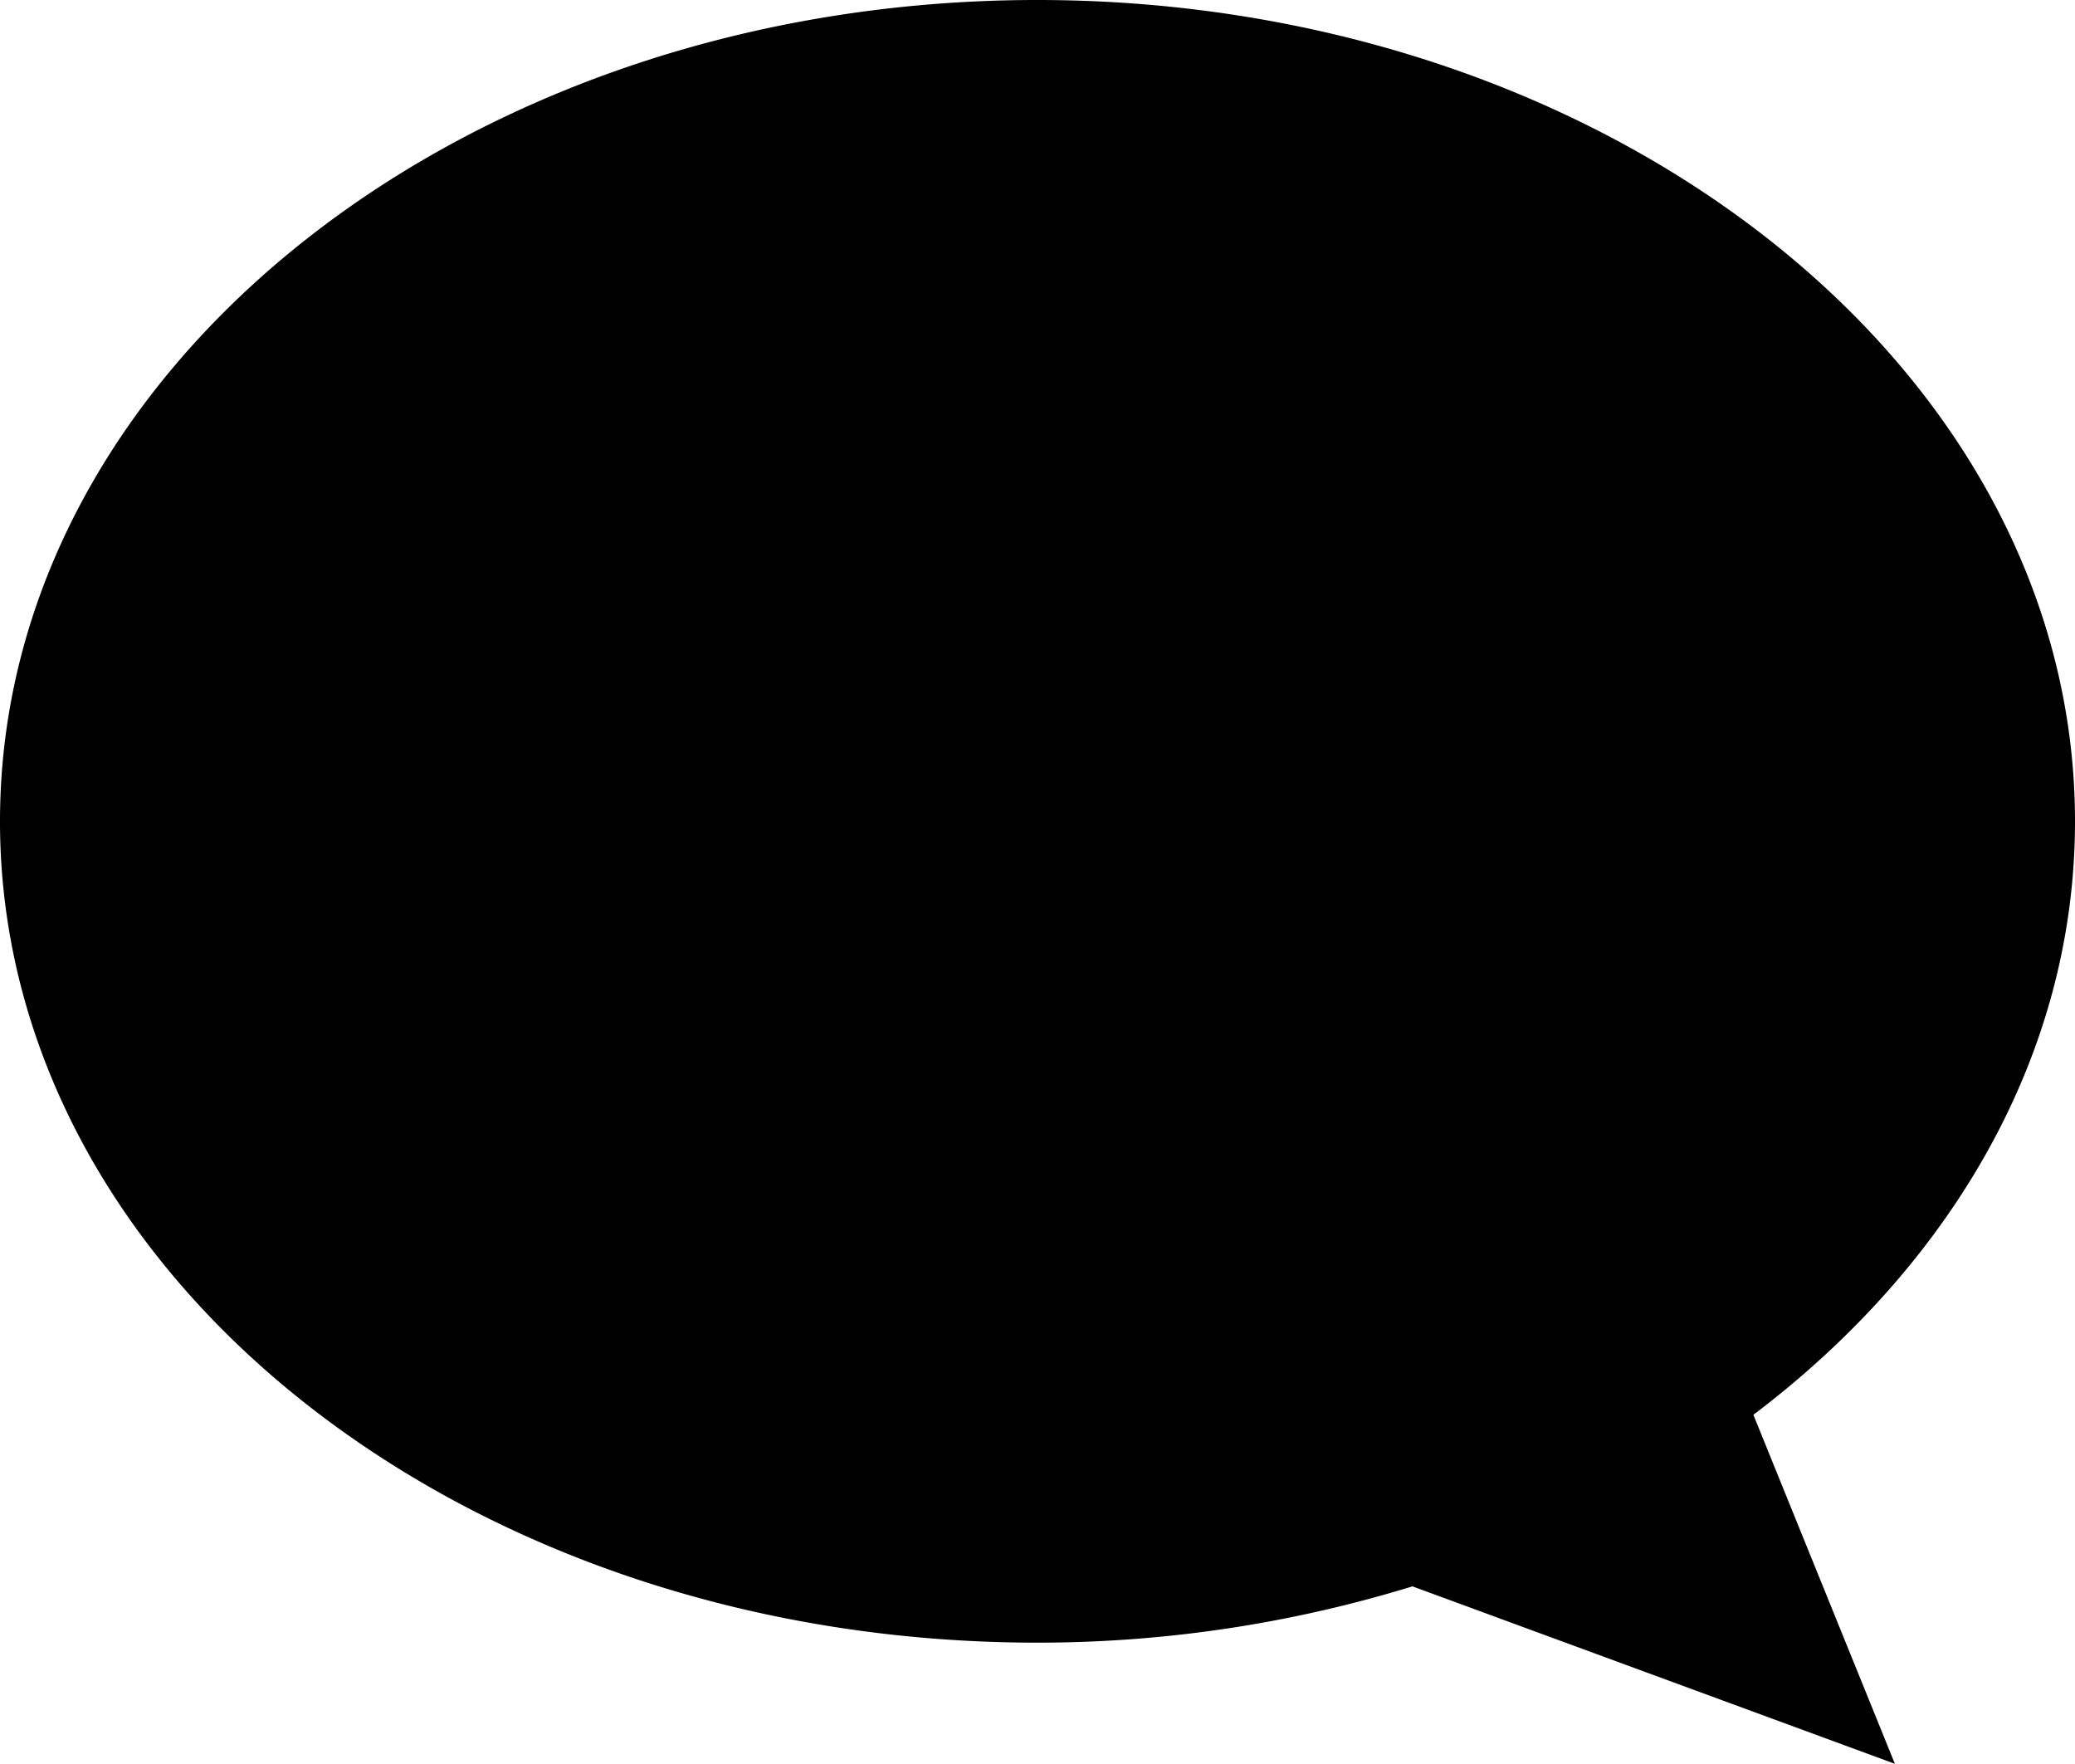 <svg xmlns="http://www.w3.org/2000/svg" viewBox="0 0 38.71 32.9"><g id="Layer_2" data-name="Layer 2"><g id="图层_1" data-name="图层 1"><path d="M32.71,26.39c3.69-2.79,6-6.71,6-11.07C38.71,6.86,30,0,19.35,0S0,6.86,0,15.32,8.66,30.64,19.35,30.64a23.79,23.79,0,0,0,7-1.05l9,3.31Z"/></g></g></svg>
